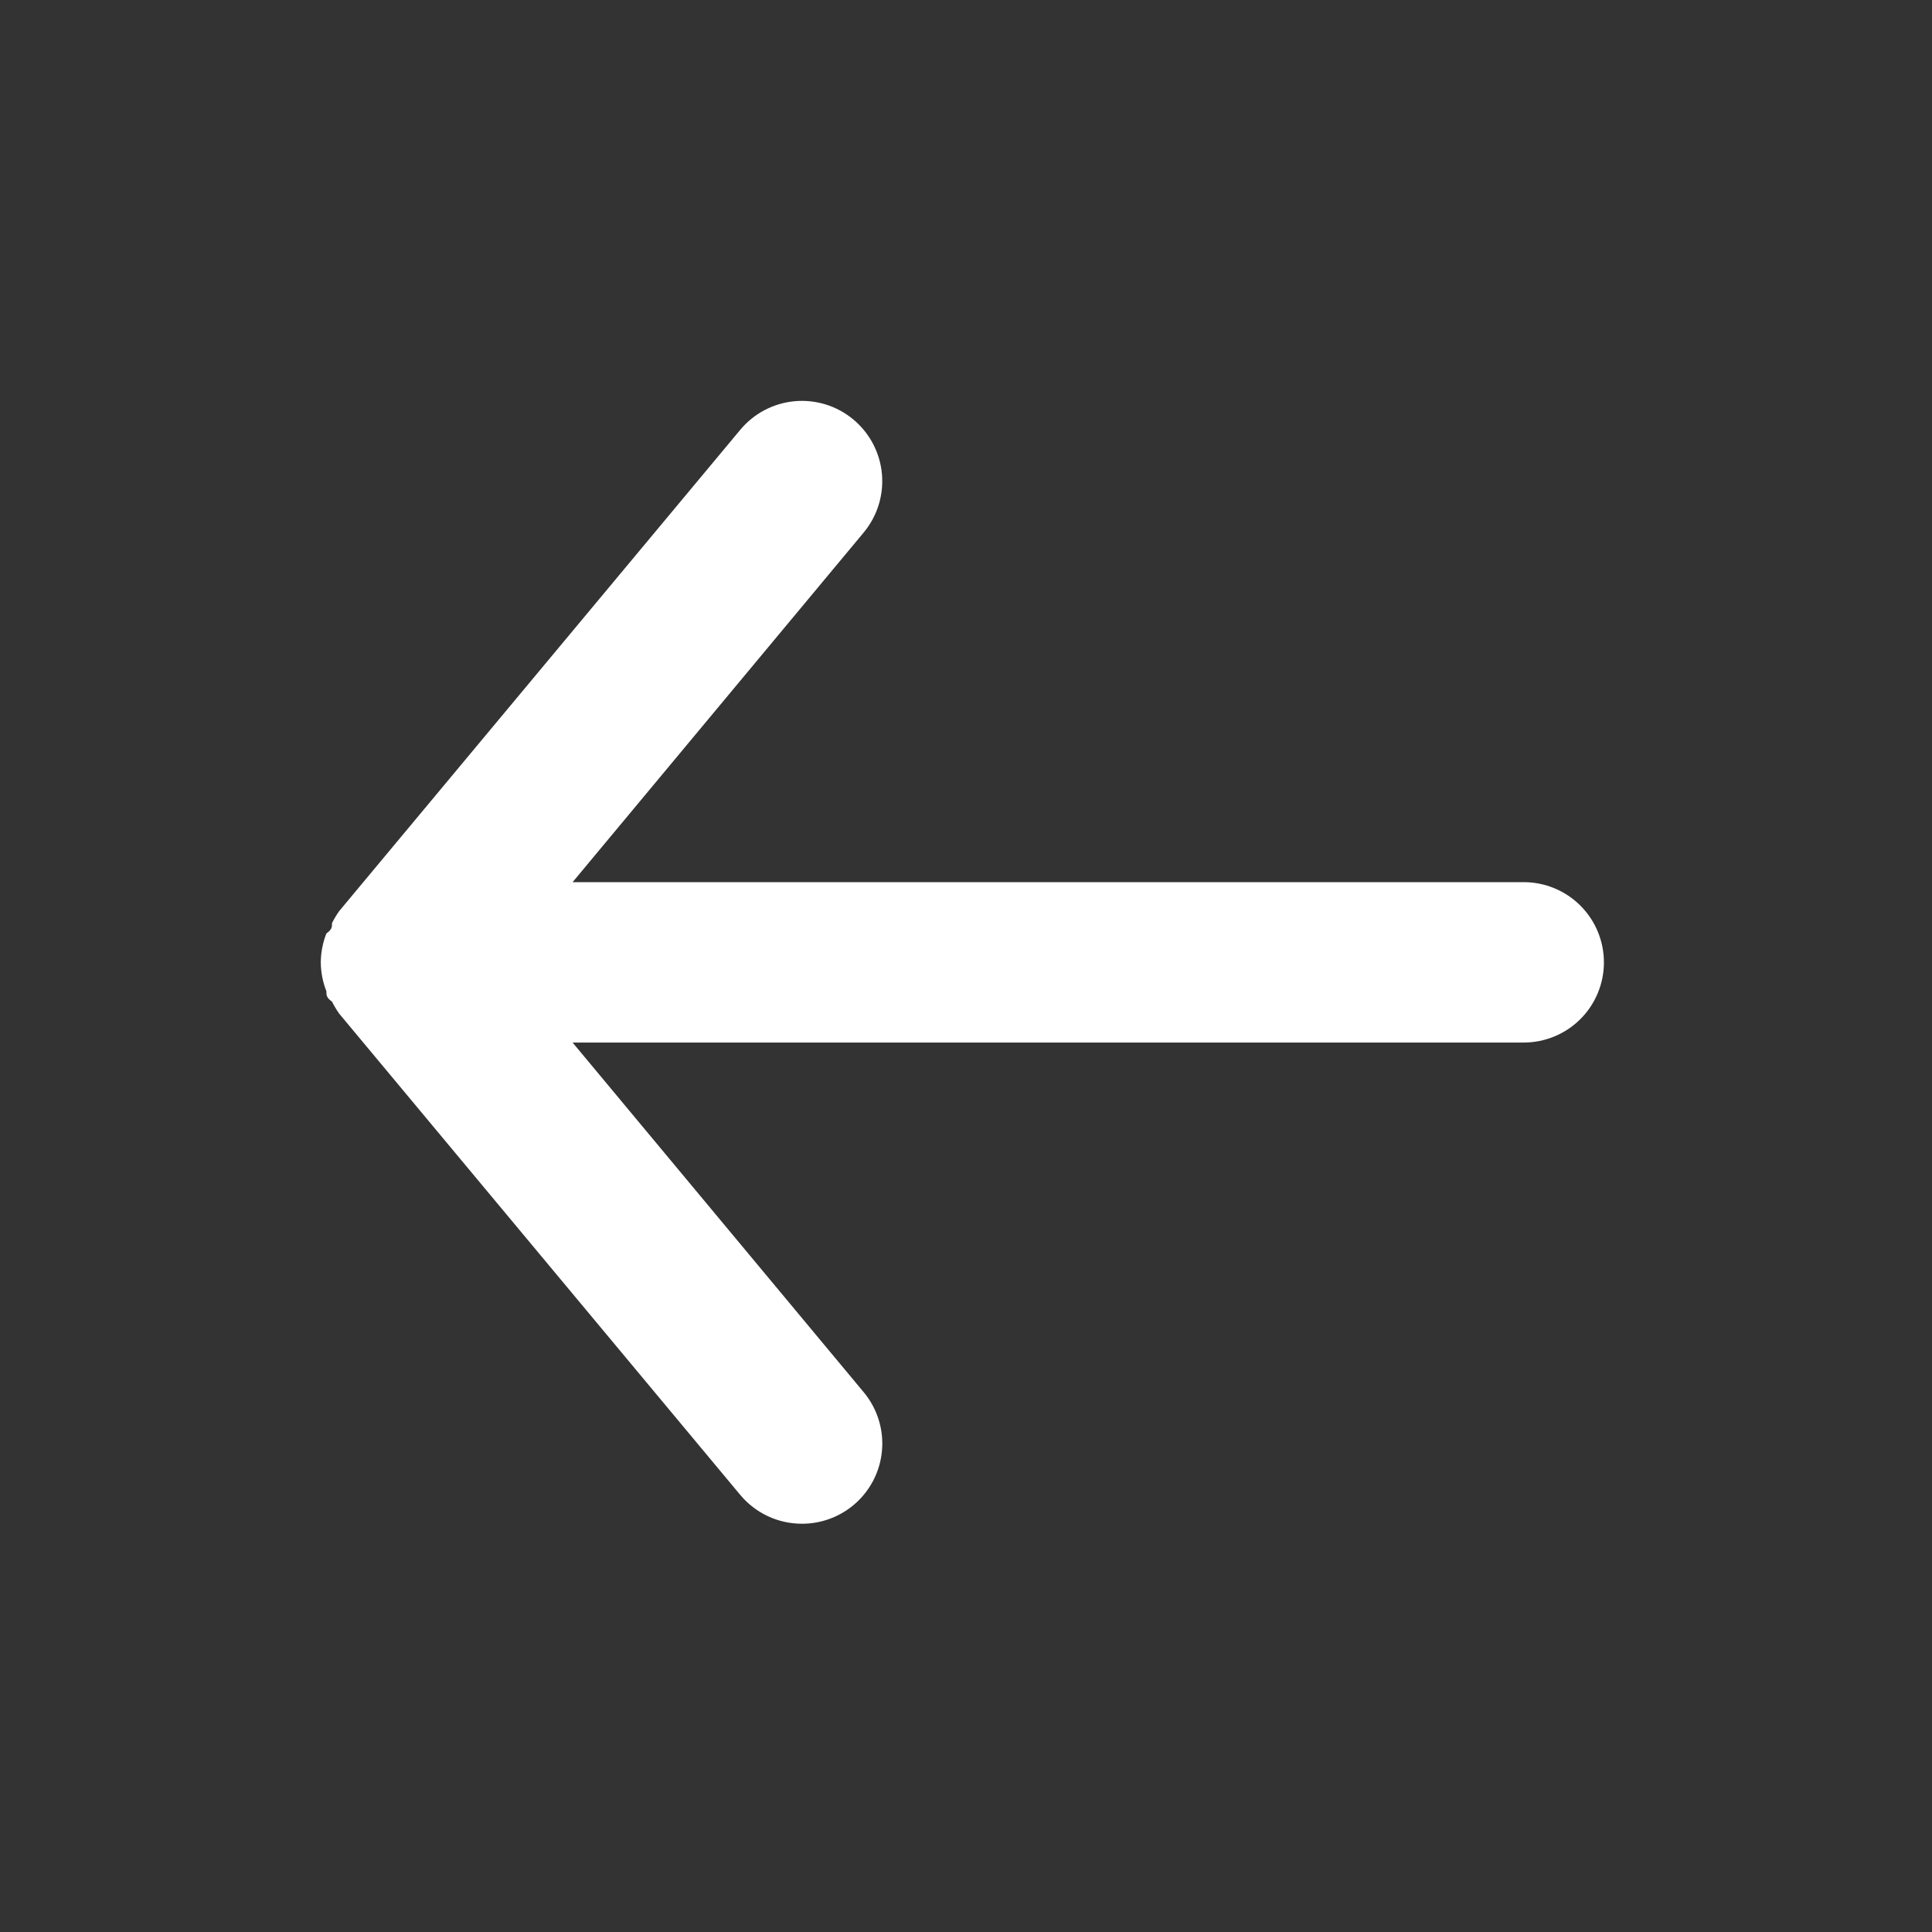 <svg width="113" height="113" viewBox="0 0 113 113" fill="none" xmlns="http://www.w3.org/2000/svg">
<rect x="0" y="0" width="113" height="113" fill="#333333" stroke="none"/>
<path d="M89.12 51.596H33.49L50.517 31.145C51.313 30.188 51.696 28.953 51.582 27.712C51.468 26.472 50.865 25.328 49.907 24.532C48.95 23.736 47.715 23.352 46.474 23.467C45.234 23.581 44.09 24.184 43.294 25.142L19.841 53.285C19.683 53.509 19.542 53.744 19.419 53.988C19.419 54.223 19.419 54.364 19.09 54.598C18.878 55.136 18.767 55.708 18.762 56.287C18.767 56.865 18.878 57.438 19.09 57.975C19.09 58.21 19.09 58.35 19.419 58.585C19.542 58.83 19.683 59.065 19.841 59.289L43.294 87.432C43.735 87.961 44.287 88.387 44.911 88.679C45.535 88.971 46.216 89.122 46.906 89.121C48.001 89.123 49.063 88.741 49.907 88.042C50.382 87.648 50.775 87.164 51.063 86.618C51.35 86.073 51.528 85.476 51.584 84.861C51.641 84.247 51.576 83.627 51.393 83.038C51.21 82.449 50.912 81.902 50.517 81.428L33.49 60.977H89.12C90.364 60.977 91.557 60.483 92.437 59.603C93.317 58.724 93.811 57.531 93.811 56.287C93.811 55.043 93.317 53.85 92.437 52.97C91.557 52.09 90.364 51.596 89.12 51.596Z" fill="white"/>
</svg>

